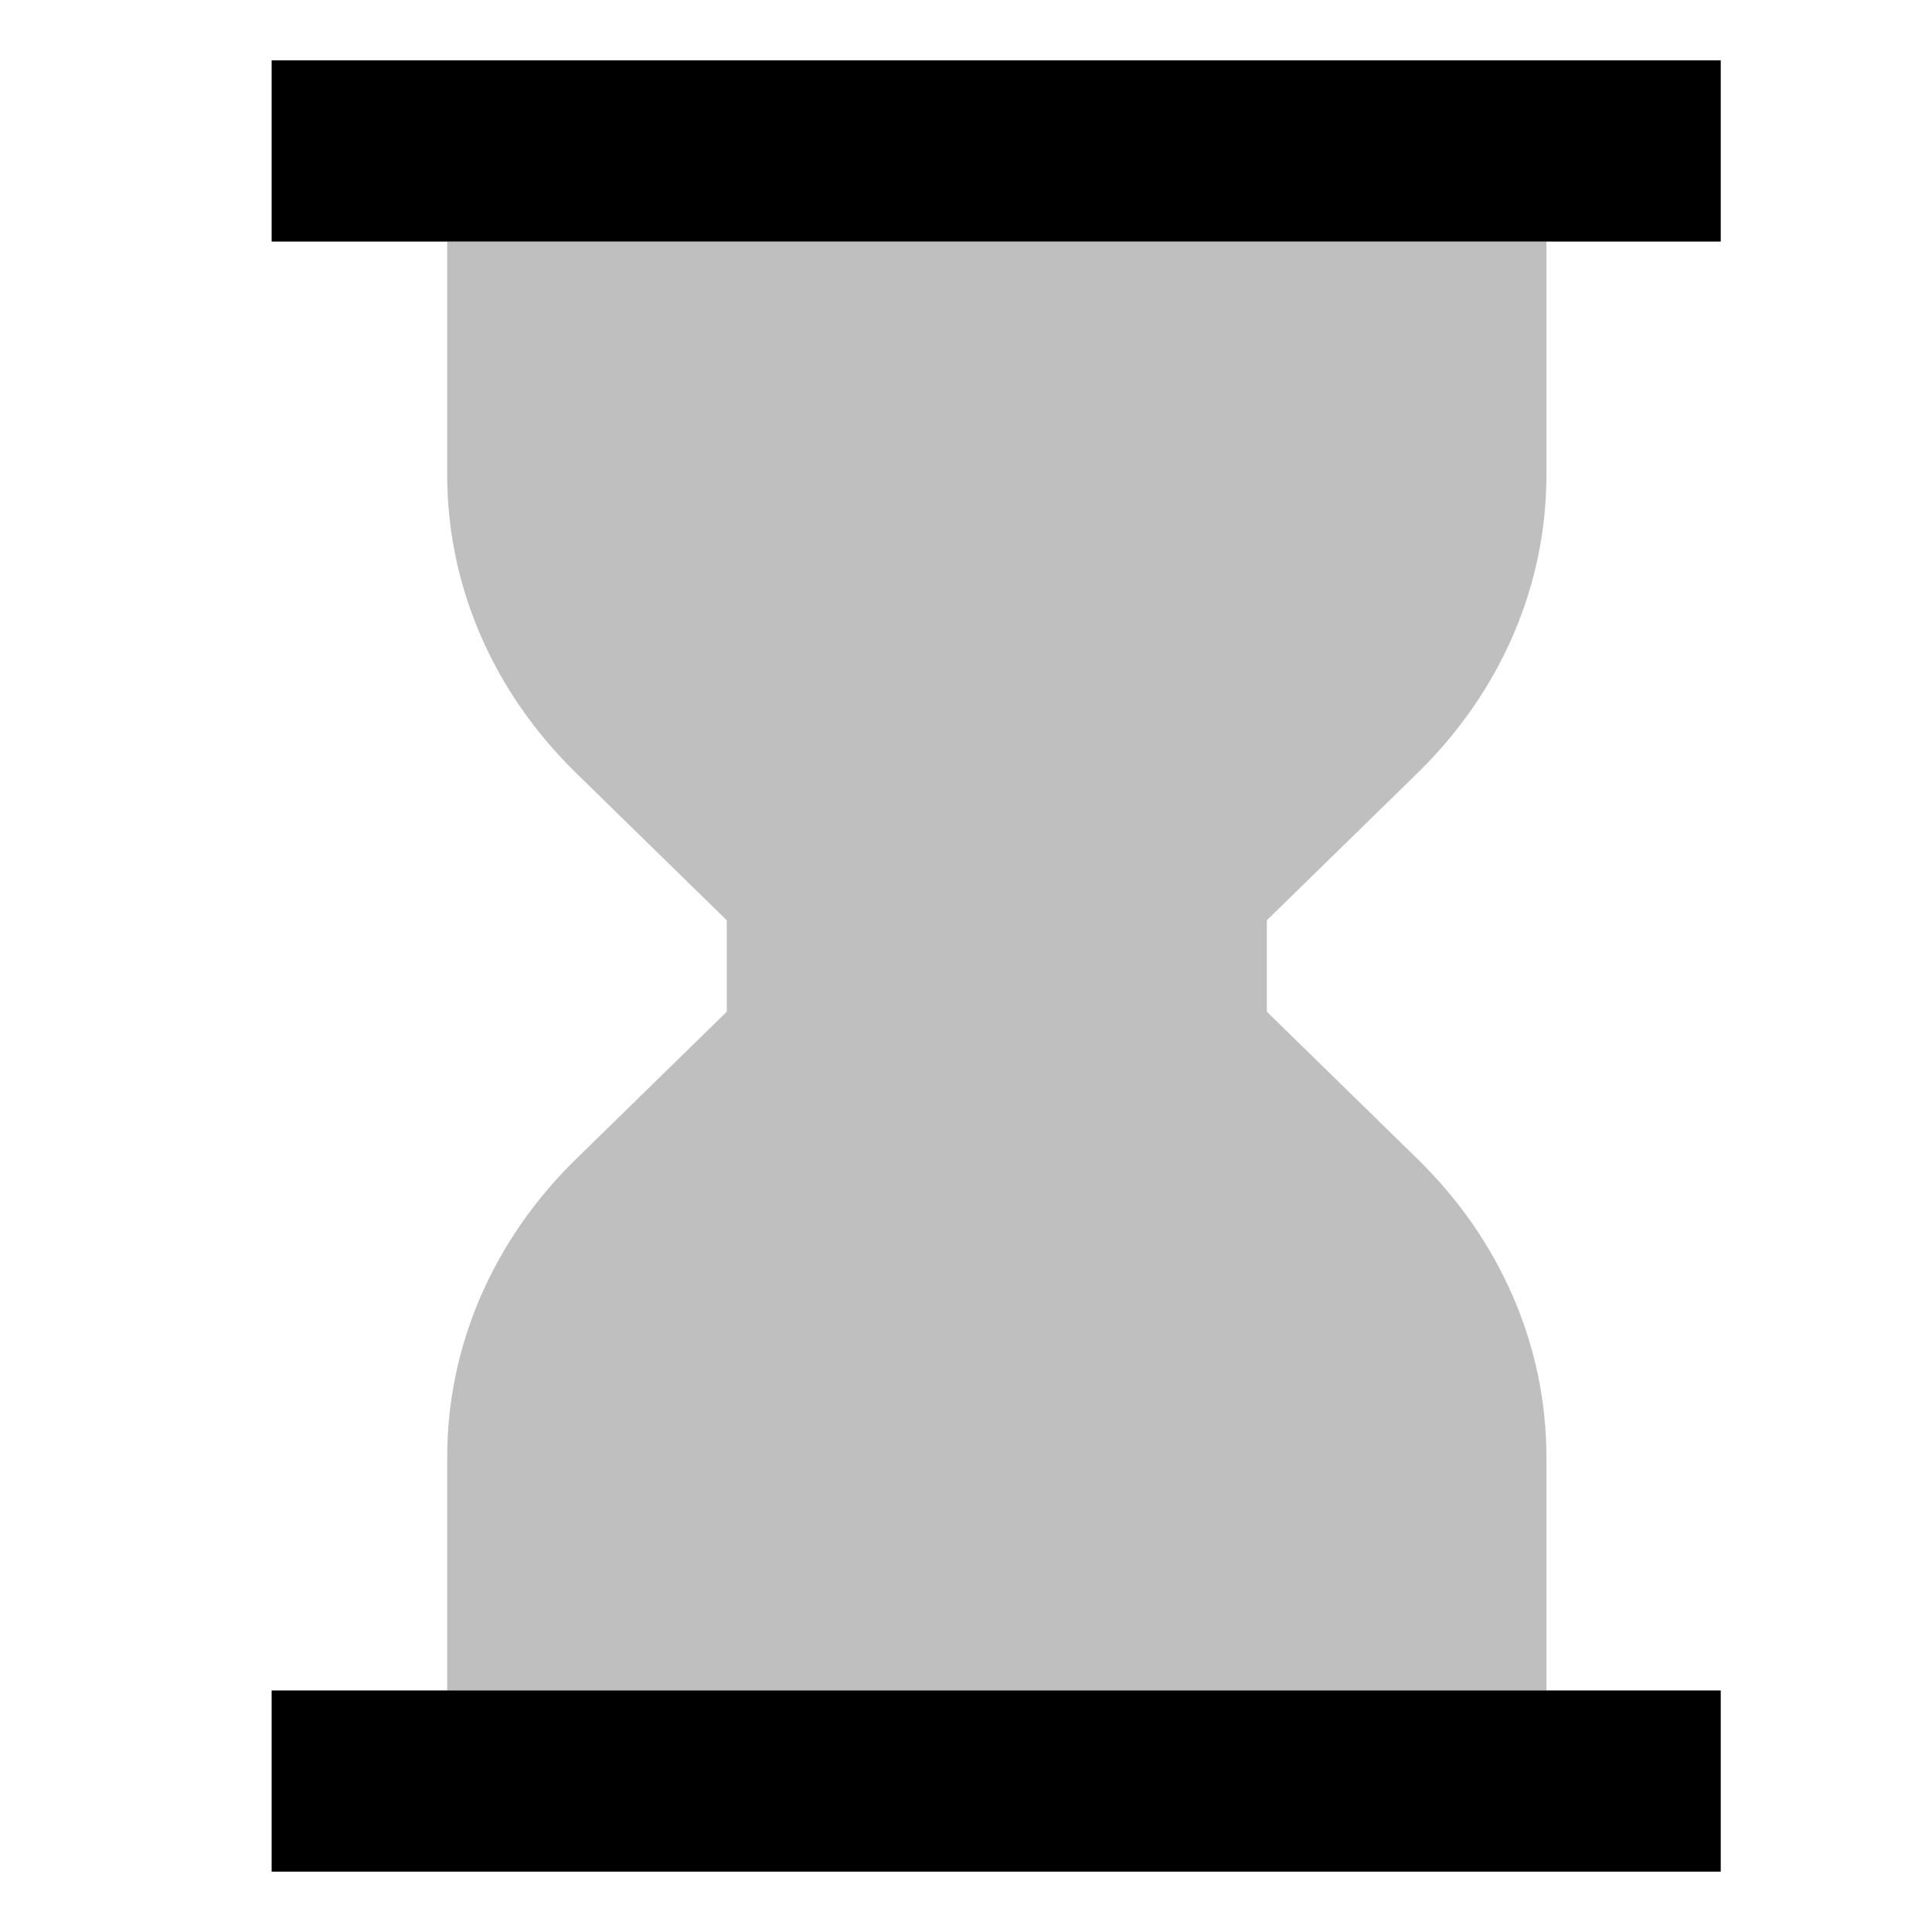 <svg xmlns="http://www.w3.org/2000/svg" id="export" viewBox="0 0 512 512">
  <defs>
    <style>
      .cls-2{fill:currentColor}
    </style>
  </defs>
  <path fill="currentColor" d="M375.661,204.858l.001-.001c22.027-21.526,34.158-49.589,34.158-79.016V64H456V16H72V64h46.512v61.842c0,29.427,12.131,57.489,34.158,79.017L192.6,243.88v24.24l-39.93,39.023c-22.027,21.526-34.158,49.588-34.158,79.015V448H72v48H456V448H409.819V386.157c0-29.427-12.131-57.488-34.158-79.016l-39.93-39.022V243.88Z" opacity=".25"/>
  <polygon points="72 16 72 64 118.512 64 409.819 64 456 64 456 16 72 16" class="cls-2"/>
  <polygon points="409.819 448 118.512 448 72 448 72 496 456 496 456 448 409.819 448" class="cls-2"/>
</svg>
